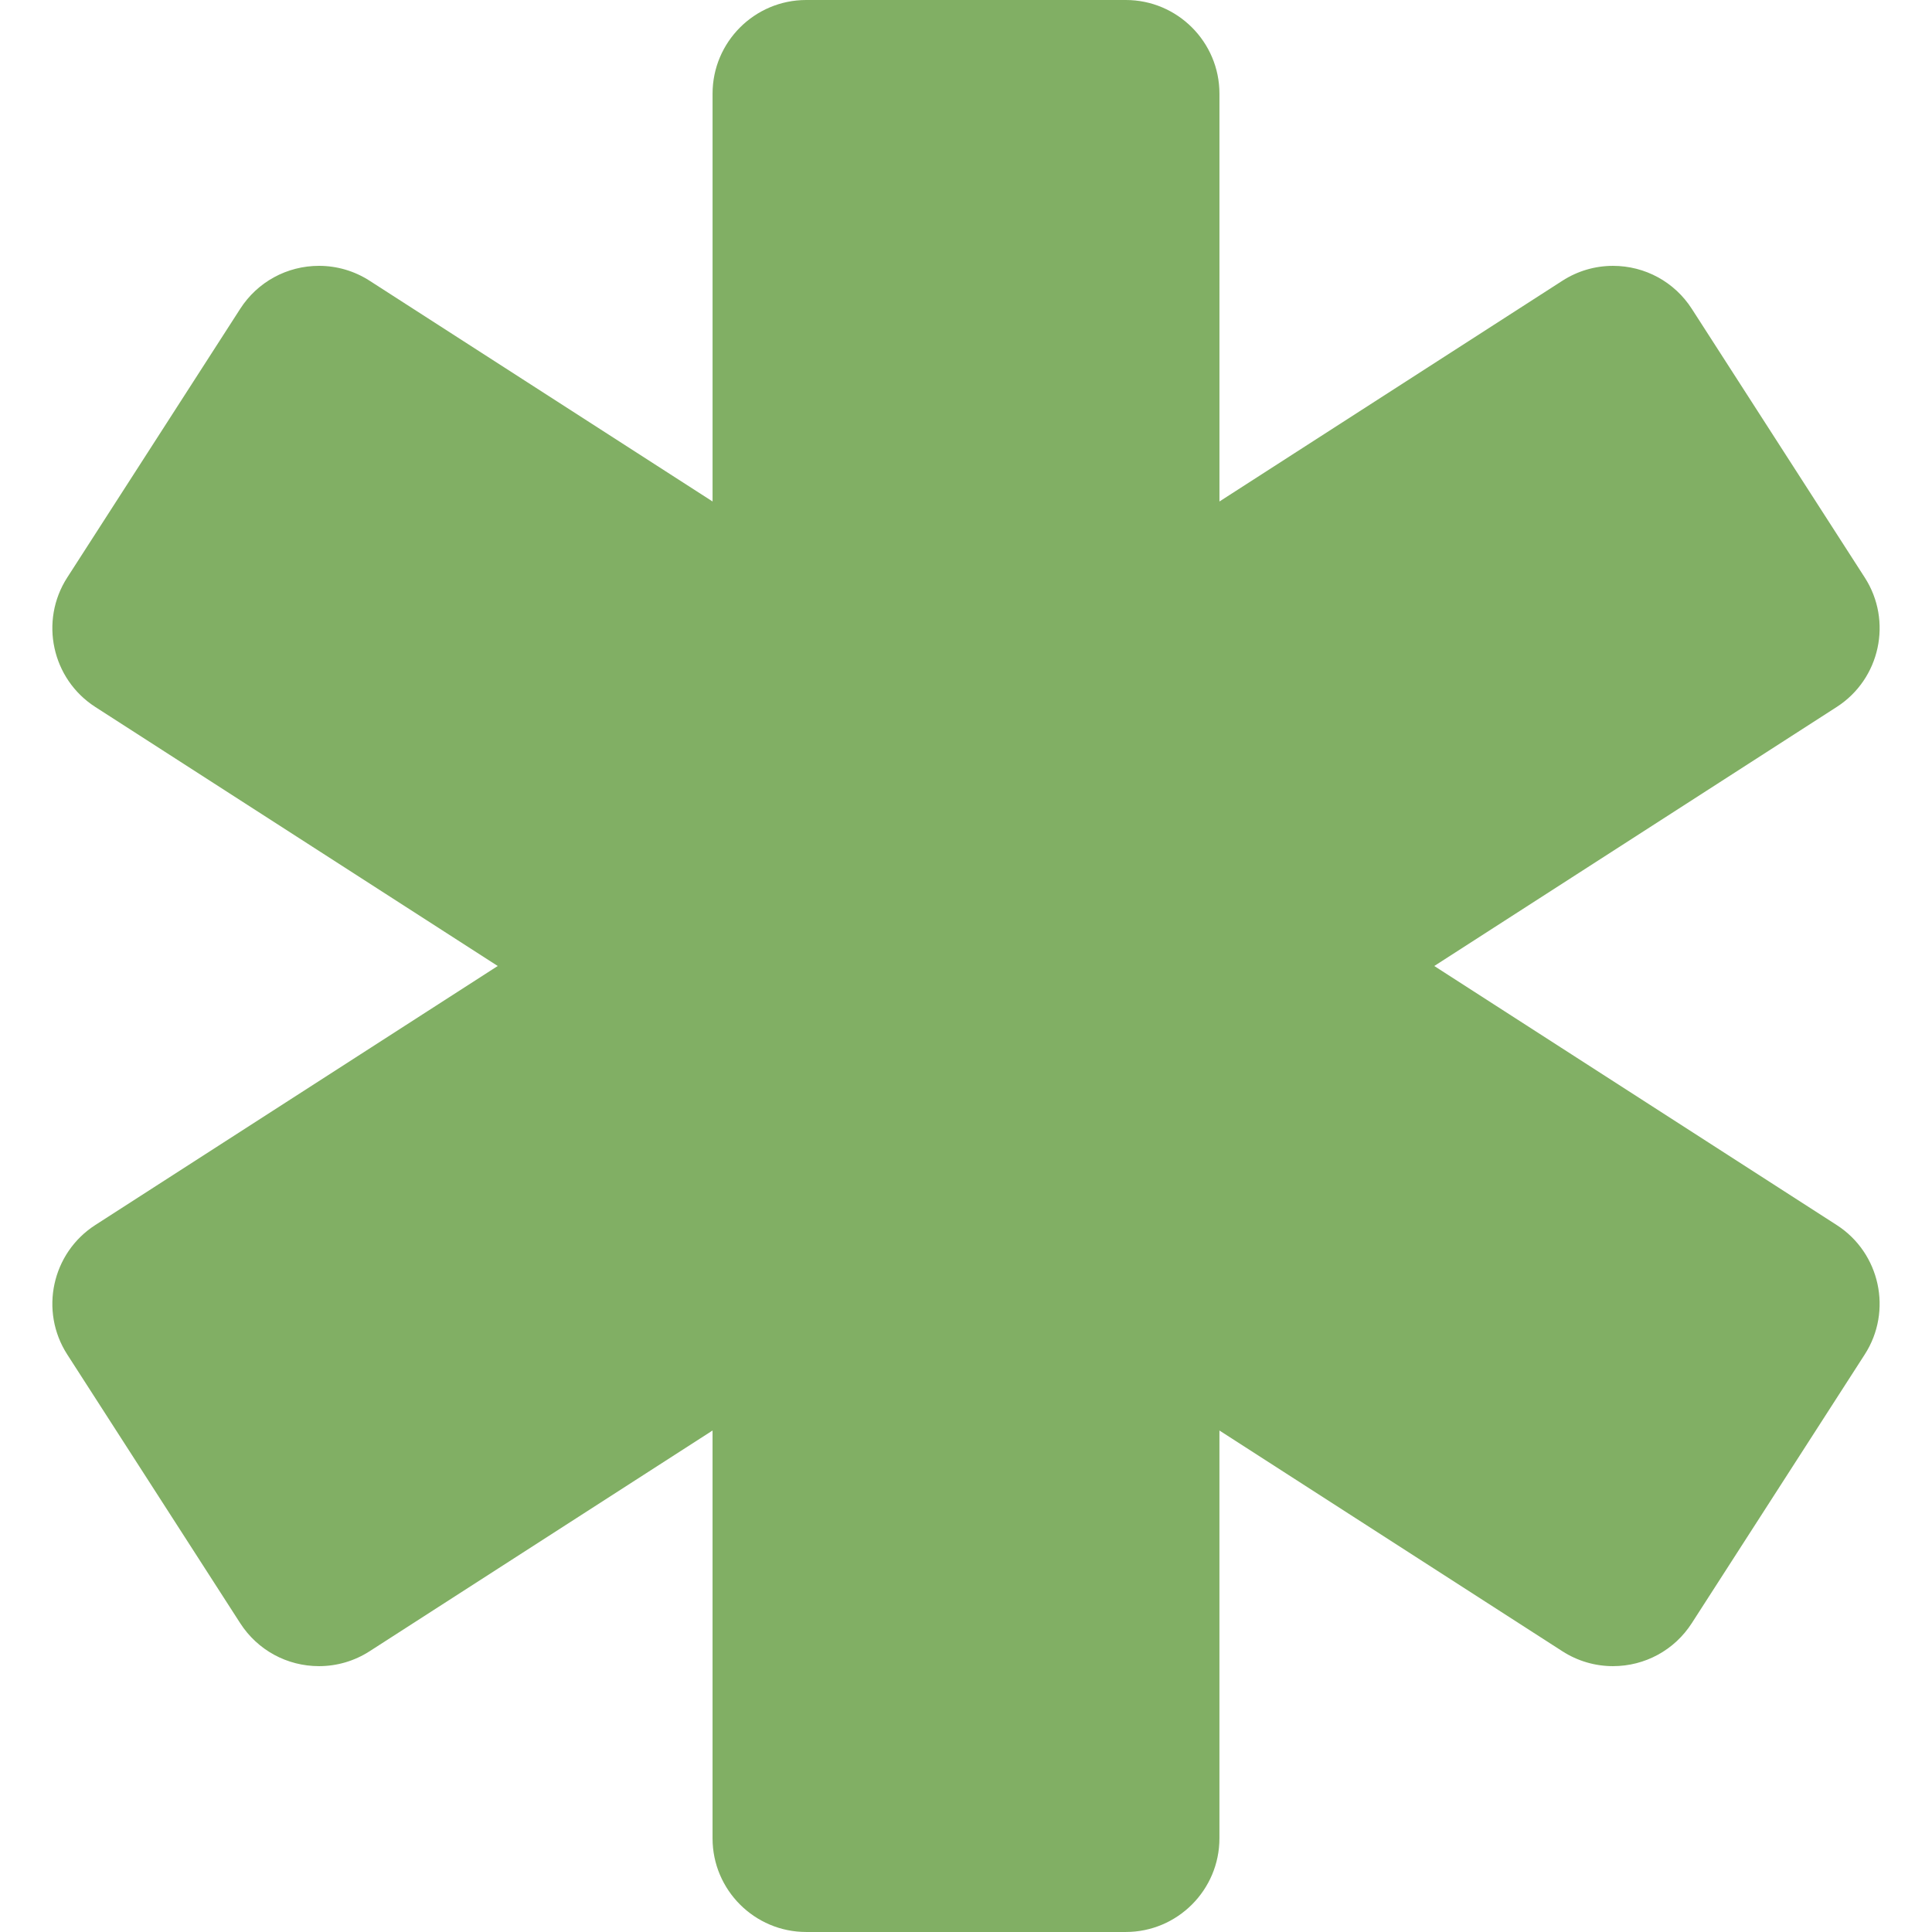 <?xml version="1.0" encoding="iso-8859-1"?>
<!DOCTYPE svg PUBLIC "-//W3C//DTD SVG 1.1//EN" "http://www.w3.org/Graphics/SVG/1.1/DTD/svg11.dtd">
<svg class="icon" version="1.1" xmlns="http://www.w3.org/2000/svg" xmlns:xlink="http://www.w3.org/1999/xlink" x="0px" y="0px"
	 viewBox="0 0 209.172 209.172" xml:space="preserve">
	<path class="path" fill="#81af64" d="M198.855,132.631l-43.571-28.045l43.571-28.044c4.701-3.026,6.064-9.312,3.038-14.013l-18.726-29.094
		c-1.875-2.913-5.065-4.652-8.533-4.652c-1.945,0-3.84,0.558-5.48,1.614l-37.128,23.898V10.139C132.025,4.549,127.477,0,121.886,0
		h-34.6c-5.591,0-10.139,4.549-10.139,10.139v44.155L40.019,30.396c-1.64-1.056-3.536-1.614-5.48-1.614
		c-3.468,0-6.658,1.739-8.532,4.652L7.279,62.528c-3.026,4.701-1.663,10.987,3.038,14.013l43.571,28.044l-43.571,28.045
		c-4.701,3.026-6.064,9.312-3.038,14.013l18.726,29.093c1.875,2.913,5.065,4.653,8.533,4.653c1.945,0,3.84-0.558,5.48-1.614
		l37.128-23.898v44.154c0,5.591,4.549,10.139,10.139,10.139h34.6c5.591,0,10.139-4.549,10.139-10.139v-44.154l37.128,23.898
		c1.641,1.056,3.535,1.614,5.48,1.614c0,0,0.001,0,0.001,0c3.467,0,6.657-1.739,8.532-4.653l18.726-29.093
		C204.918,141.943,203.555,135.657,198.855,132.631z"/>
</svg>
